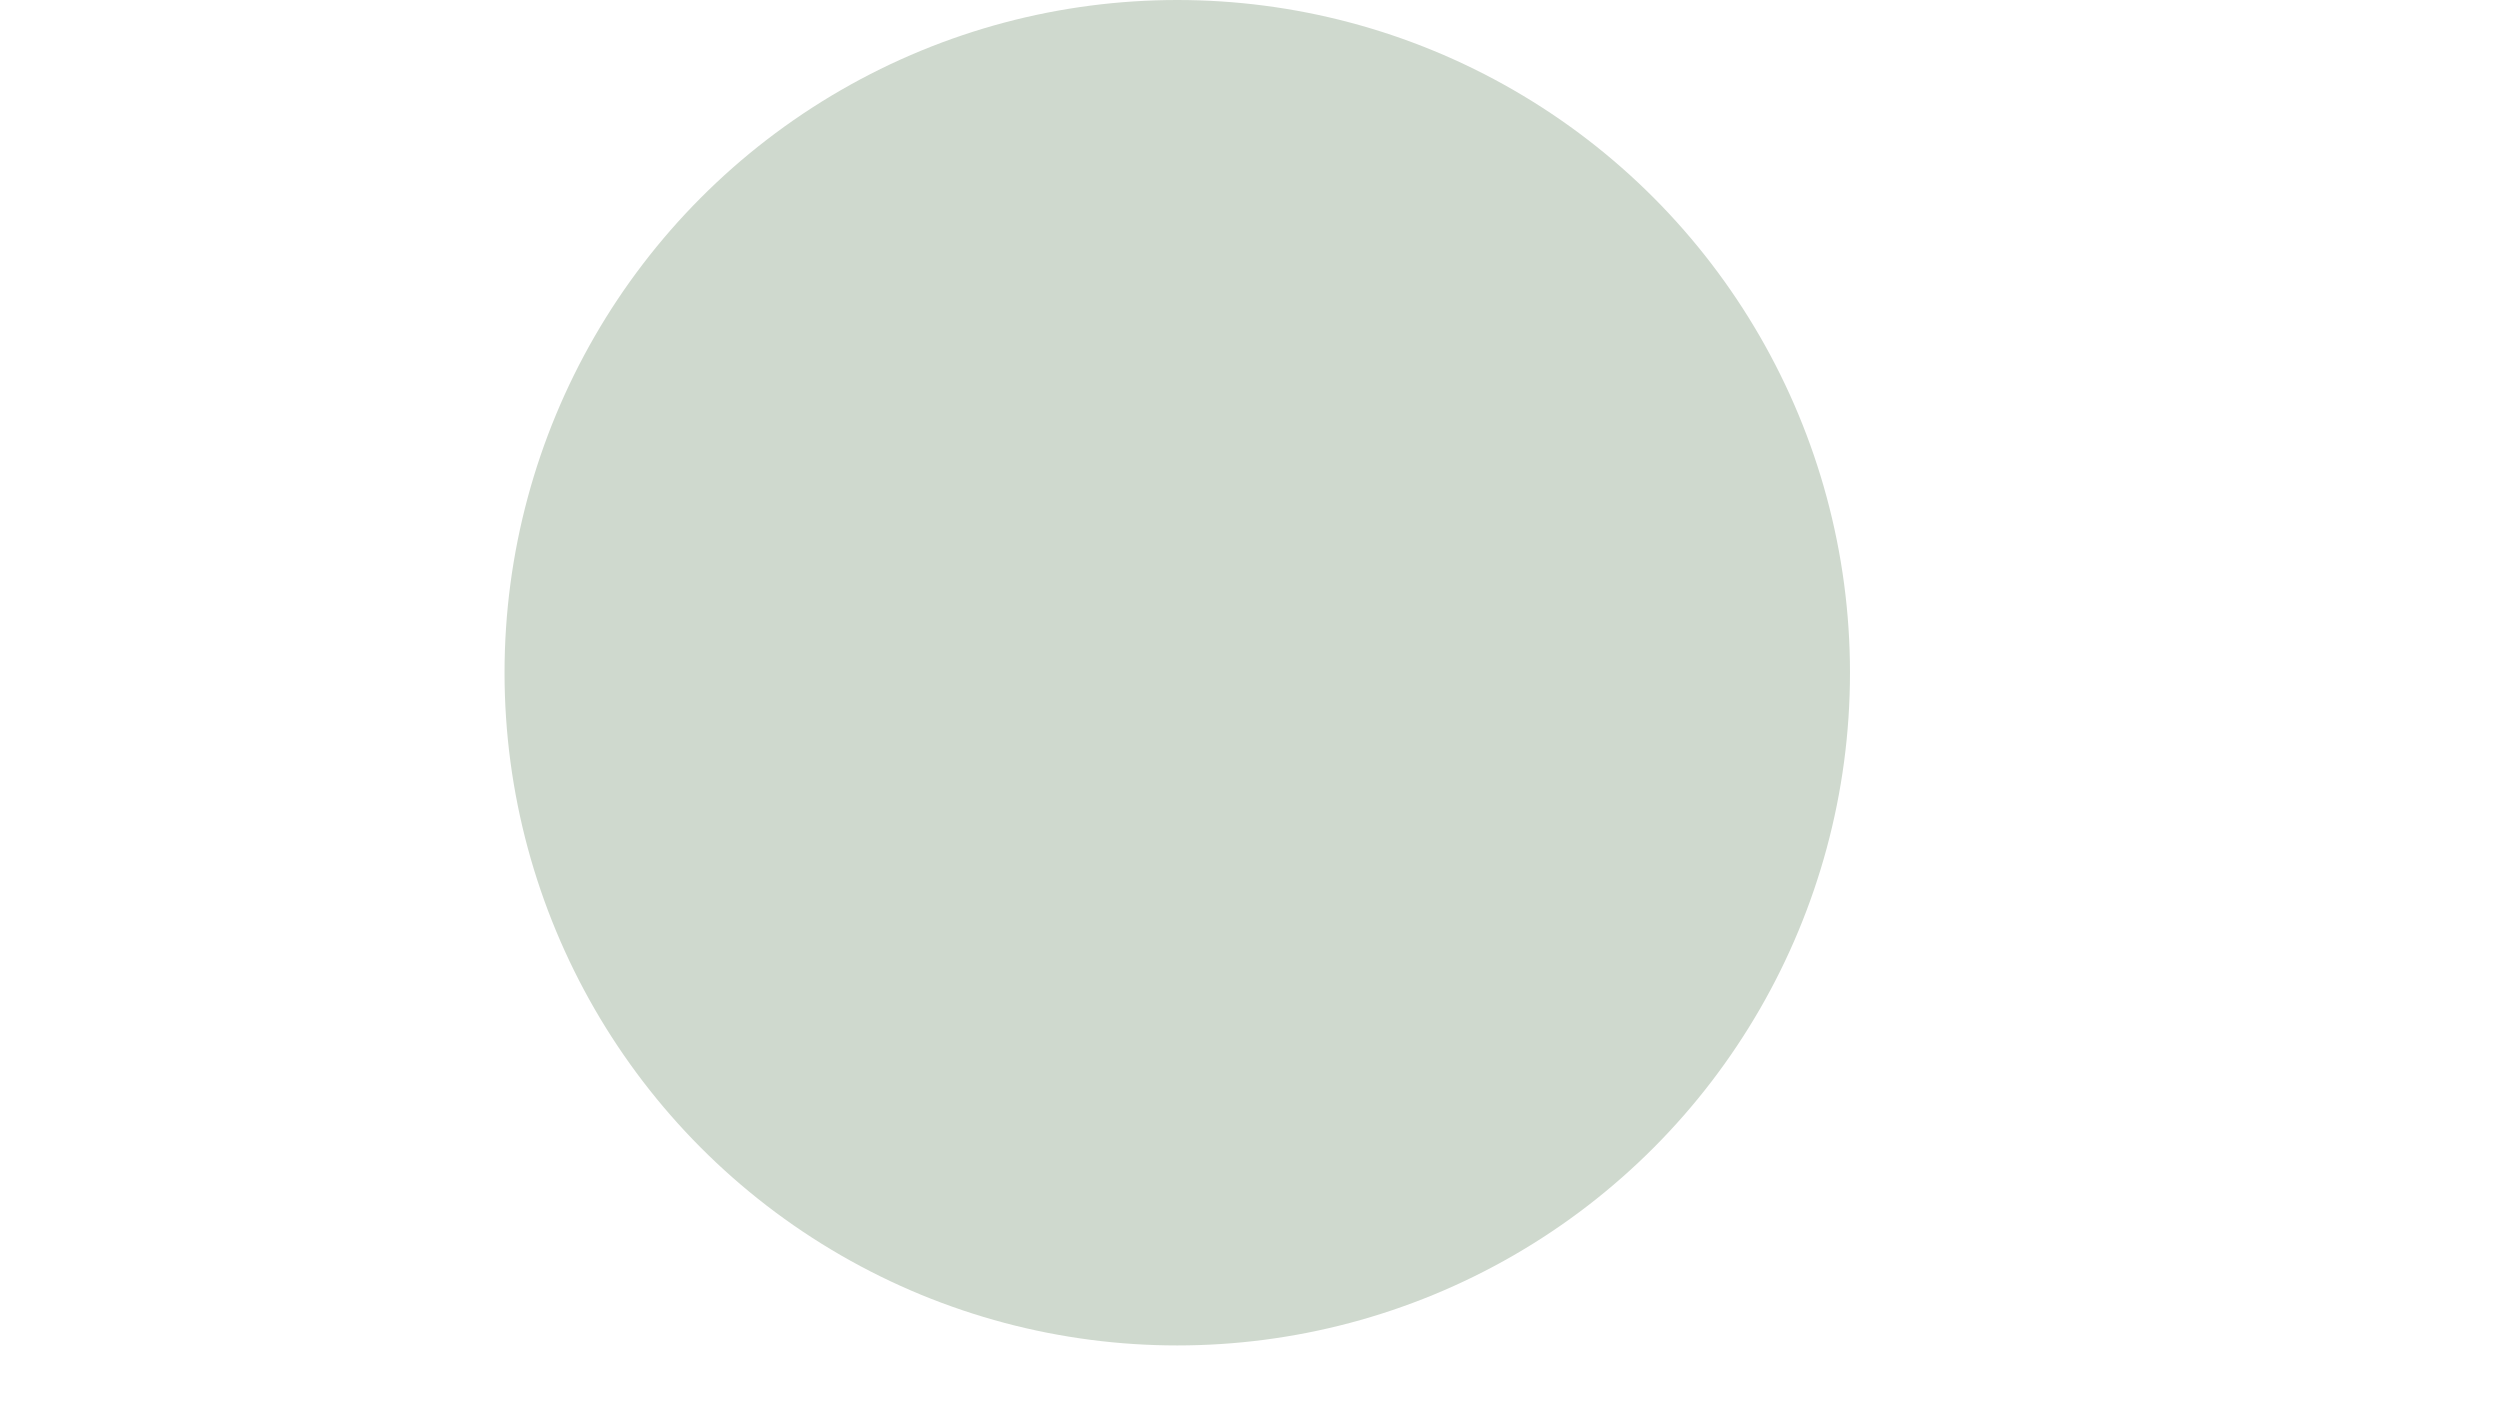 <svg xmlns="http://www.w3.org/2000/svg" width="14.865" height="8.447" viewBox="0 0 14.865 8.447"><g transform="translate(0 1)" opacity="0"><path d="M10.217,115.173a.745.745,0,0,0-1.051-.008l-5.494,5.43-2.388-2.472a.745.745,0,0,0-1.075,1.032l0,0,2.912,3.018a.745.745,0,0,0,.529.223h.008a.745.745,0,0,0,.521-.215l6.027-5.96A.745.745,0,0,0,10.217,115.173Z" transform="translate(-0.001 -114.952)" fill="#abc6a9"/><path d="M207.466,123.154a.745.745,0,0,0,.527.223H208a.745.745,0,0,0,.521-.215l6.027-5.96a.745.745,0,0,0-1.043-1.059l-5.492,5.43-.2-.2a.745.745,0,1,0-1.075,1.031l0,0Z" transform="translate(-199.873 -115.93)" fill="#abc6a9"/></g><circle cx="4" cy="4" r="4" transform="translate(3)" fill="#cfd9ce"/></svg>